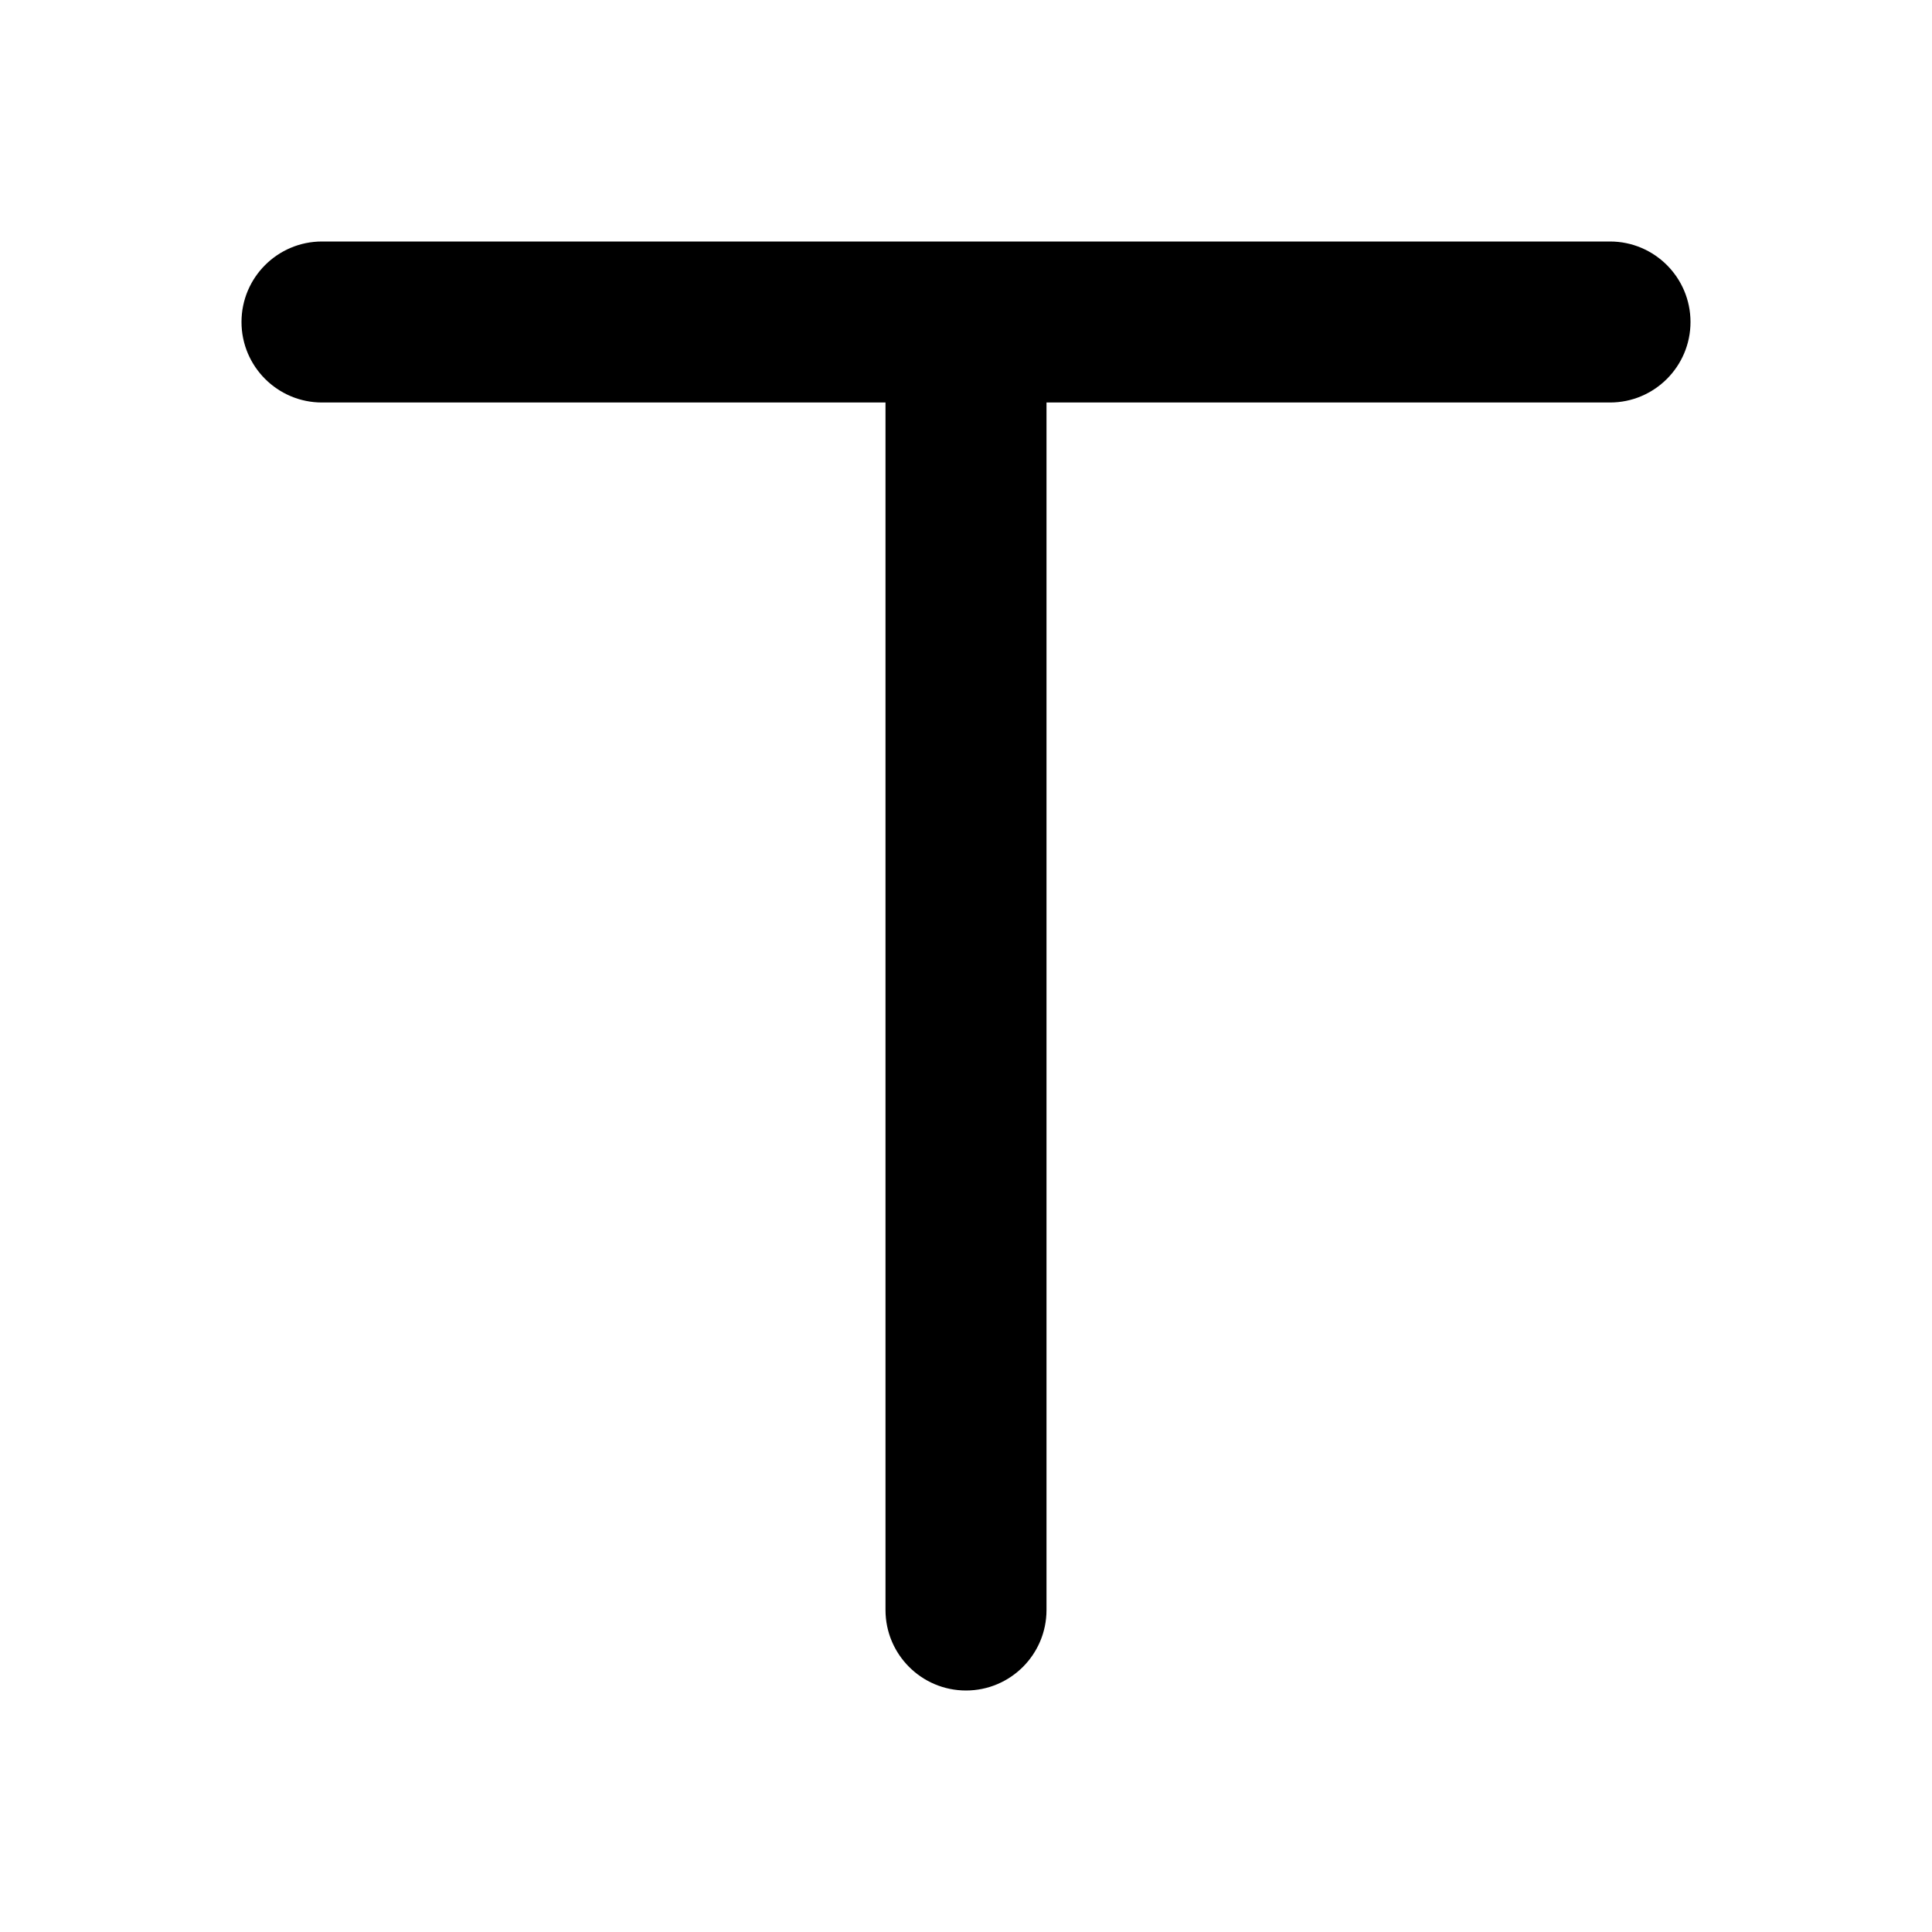 <svg width="24" height="24" viewBox="0 0 24 24" fill="none" xmlns="http://www.w3.org/2000/svg">
<path fill-rule="evenodd" clip-rule="evenodd" d="M3 4C3 3.448 3.448 3 4 3H20C20.552 3 21 3.448 21 4C21 4.552 20.552 5 20 5H13V20C13 20.552 12.552 21 12 21C11.448 21 11 20.552 11 20V5H4C3.448 5 3 4.552 3 4Z" fill="black"/>
</svg>
